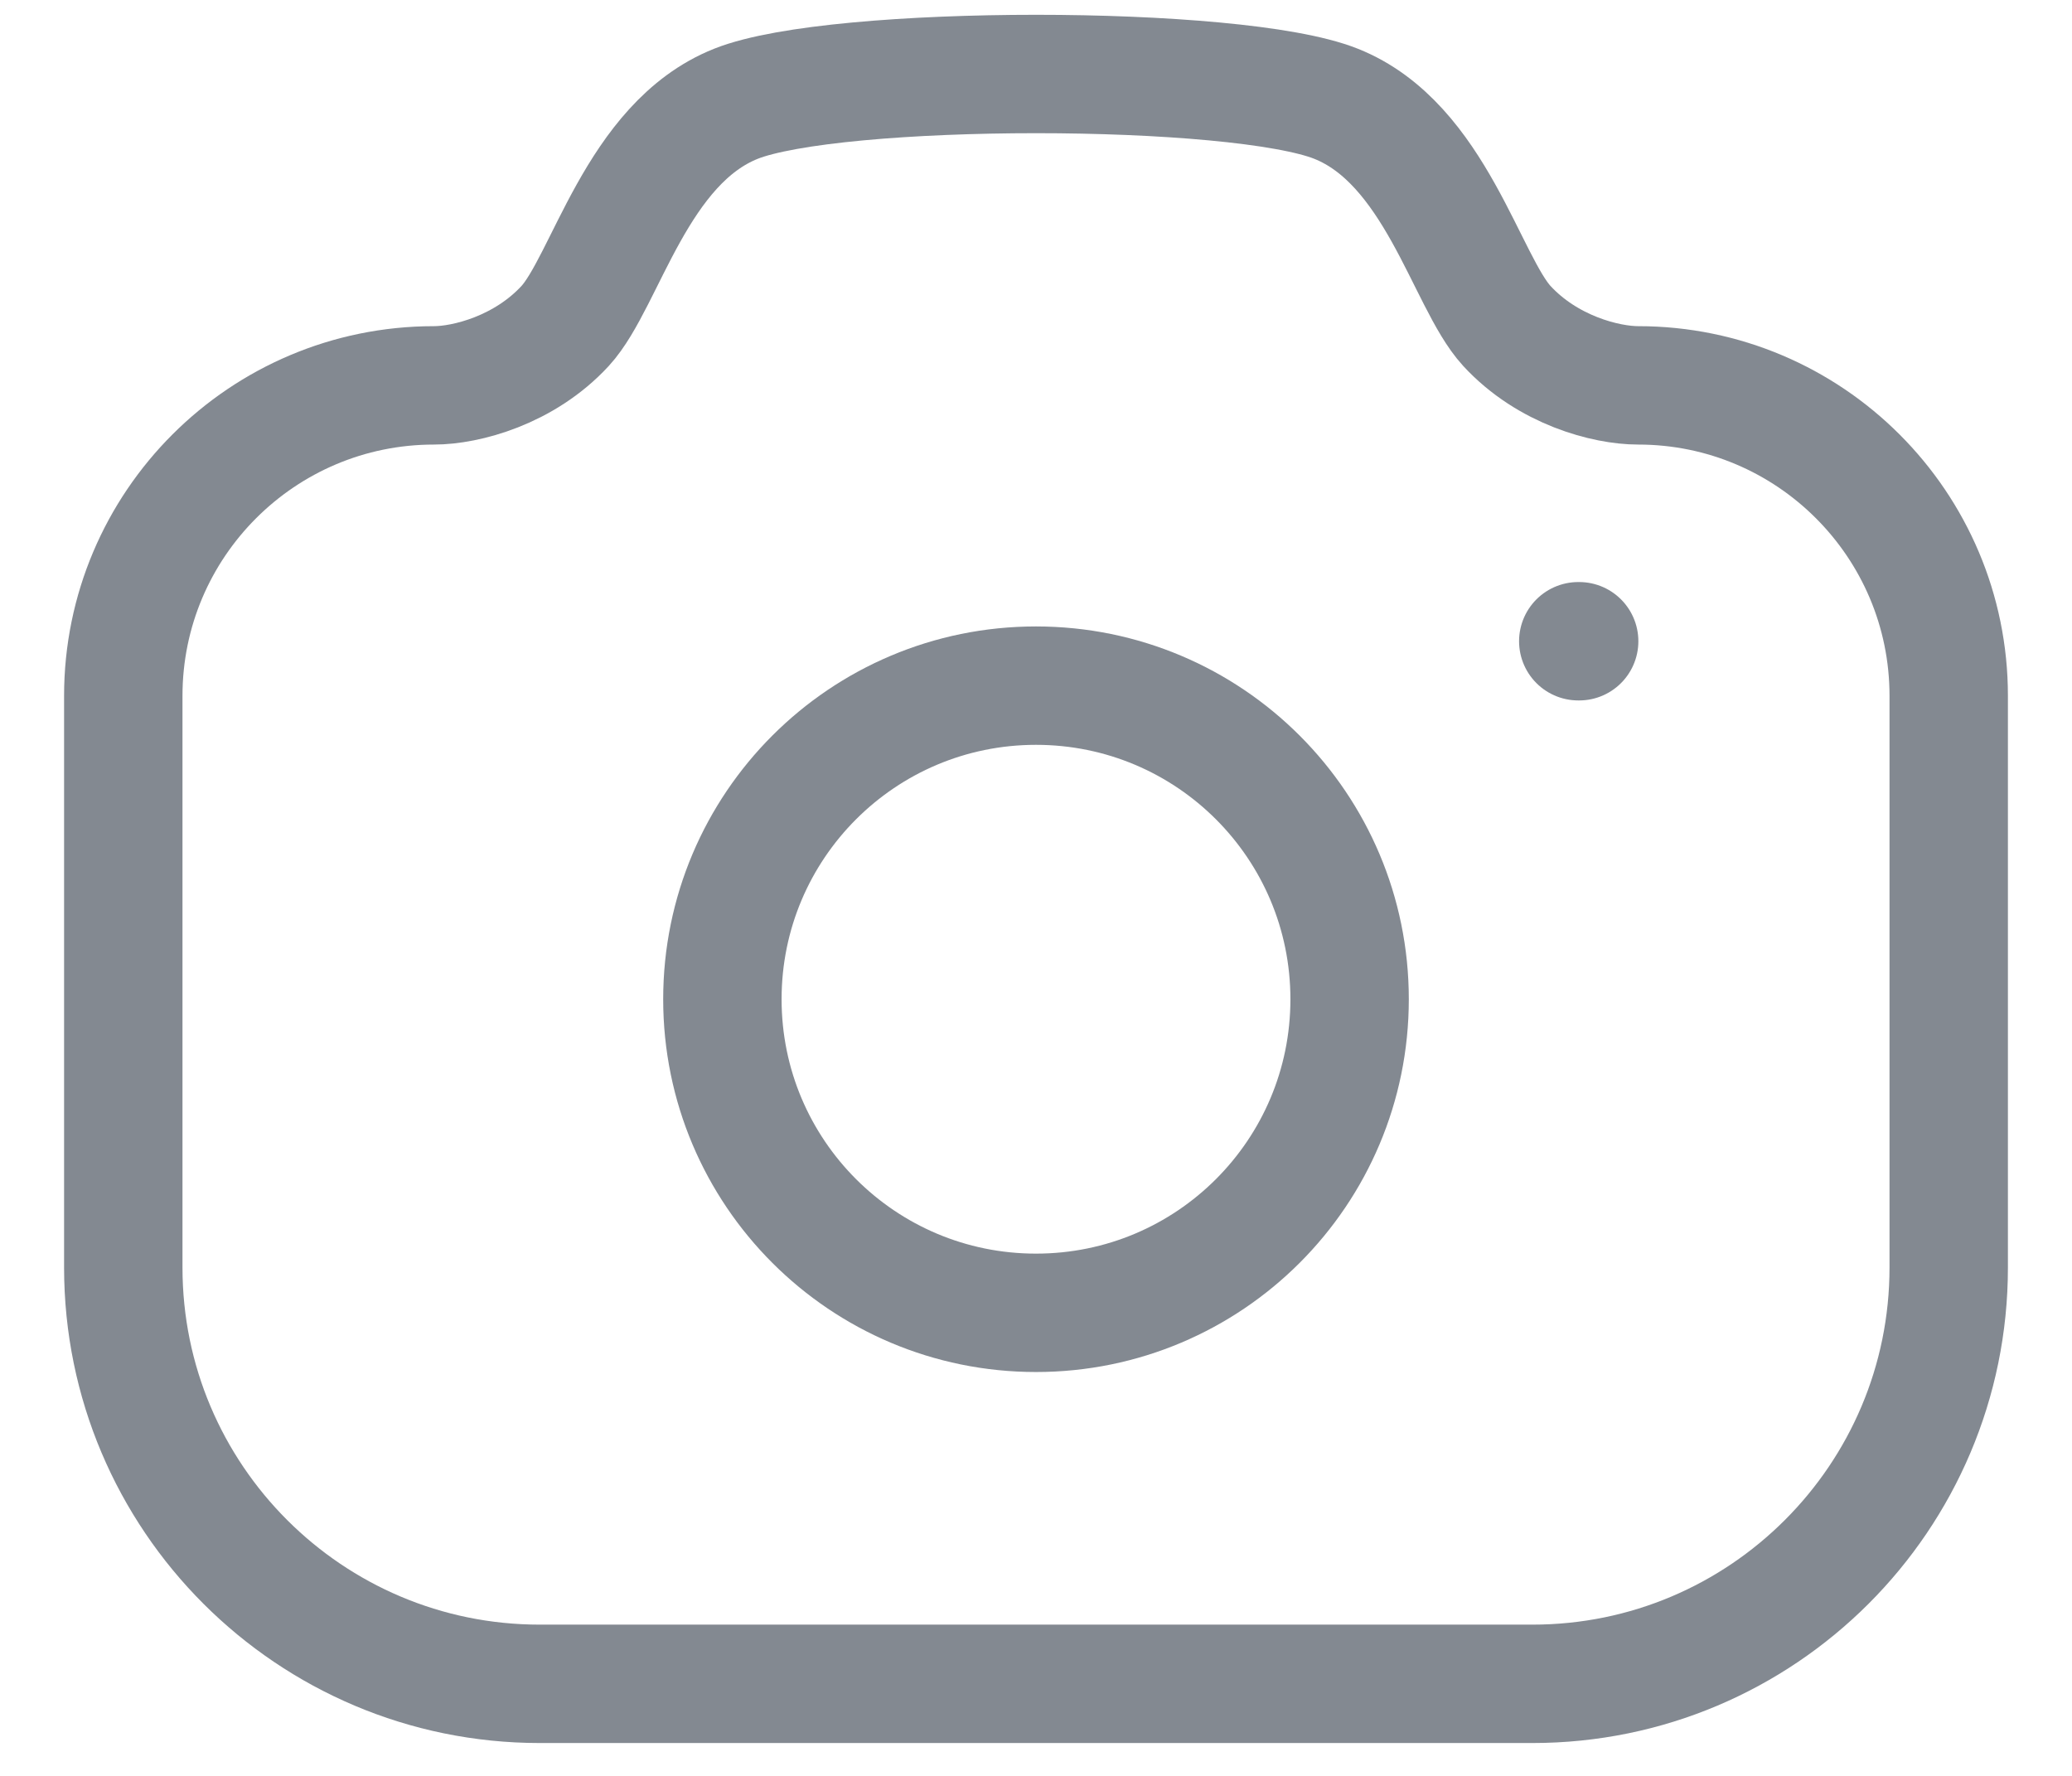 <svg width="14" height="12" viewBox="0 0 14 12" fill="none" xmlns="http://www.w3.org/2000/svg">
<path fill-rule="evenodd" clip-rule="evenodd" d="M9.027 0.701C9.7 0.969 9.906 1.902 10.181 2.202C10.457 2.502 10.851 2.604 11.069 2.604C12.227 2.604 13.167 3.544 13.167 4.702V8.565C13.167 10.118 11.907 11.378 10.354 11.378H3.647C2.093 11.378 0.833 10.118 0.833 8.565V4.702C0.833 3.544 1.773 2.604 2.932 2.604C3.149 2.604 3.543 2.502 3.819 2.202C4.094 1.902 4.3 0.969 4.973 0.701C5.647 0.433 8.354 0.433 9.027 0.701Z" stroke="#838991" stroke-width="0.8" stroke-linecap="round" stroke-linejoin="round"/>
<path d="M10.664 4.333H10.67" stroke="#838991" stroke-width="0.8" stroke-linecap="round" stroke-linejoin="round"/>
<path fill-rule="evenodd" clip-rule="evenodd" d="M9.119 6.752C9.119 5.581 8.171 4.633 7 4.633C5.829 4.633 4.881 5.581 4.881 6.752C4.881 7.923 5.829 8.871 7 8.871C8.171 8.871 9.119 7.923 9.119 6.752Z" stroke="#838991" stroke-width="0.8" stroke-linecap="round" stroke-linejoin="round"/>
</svg>
